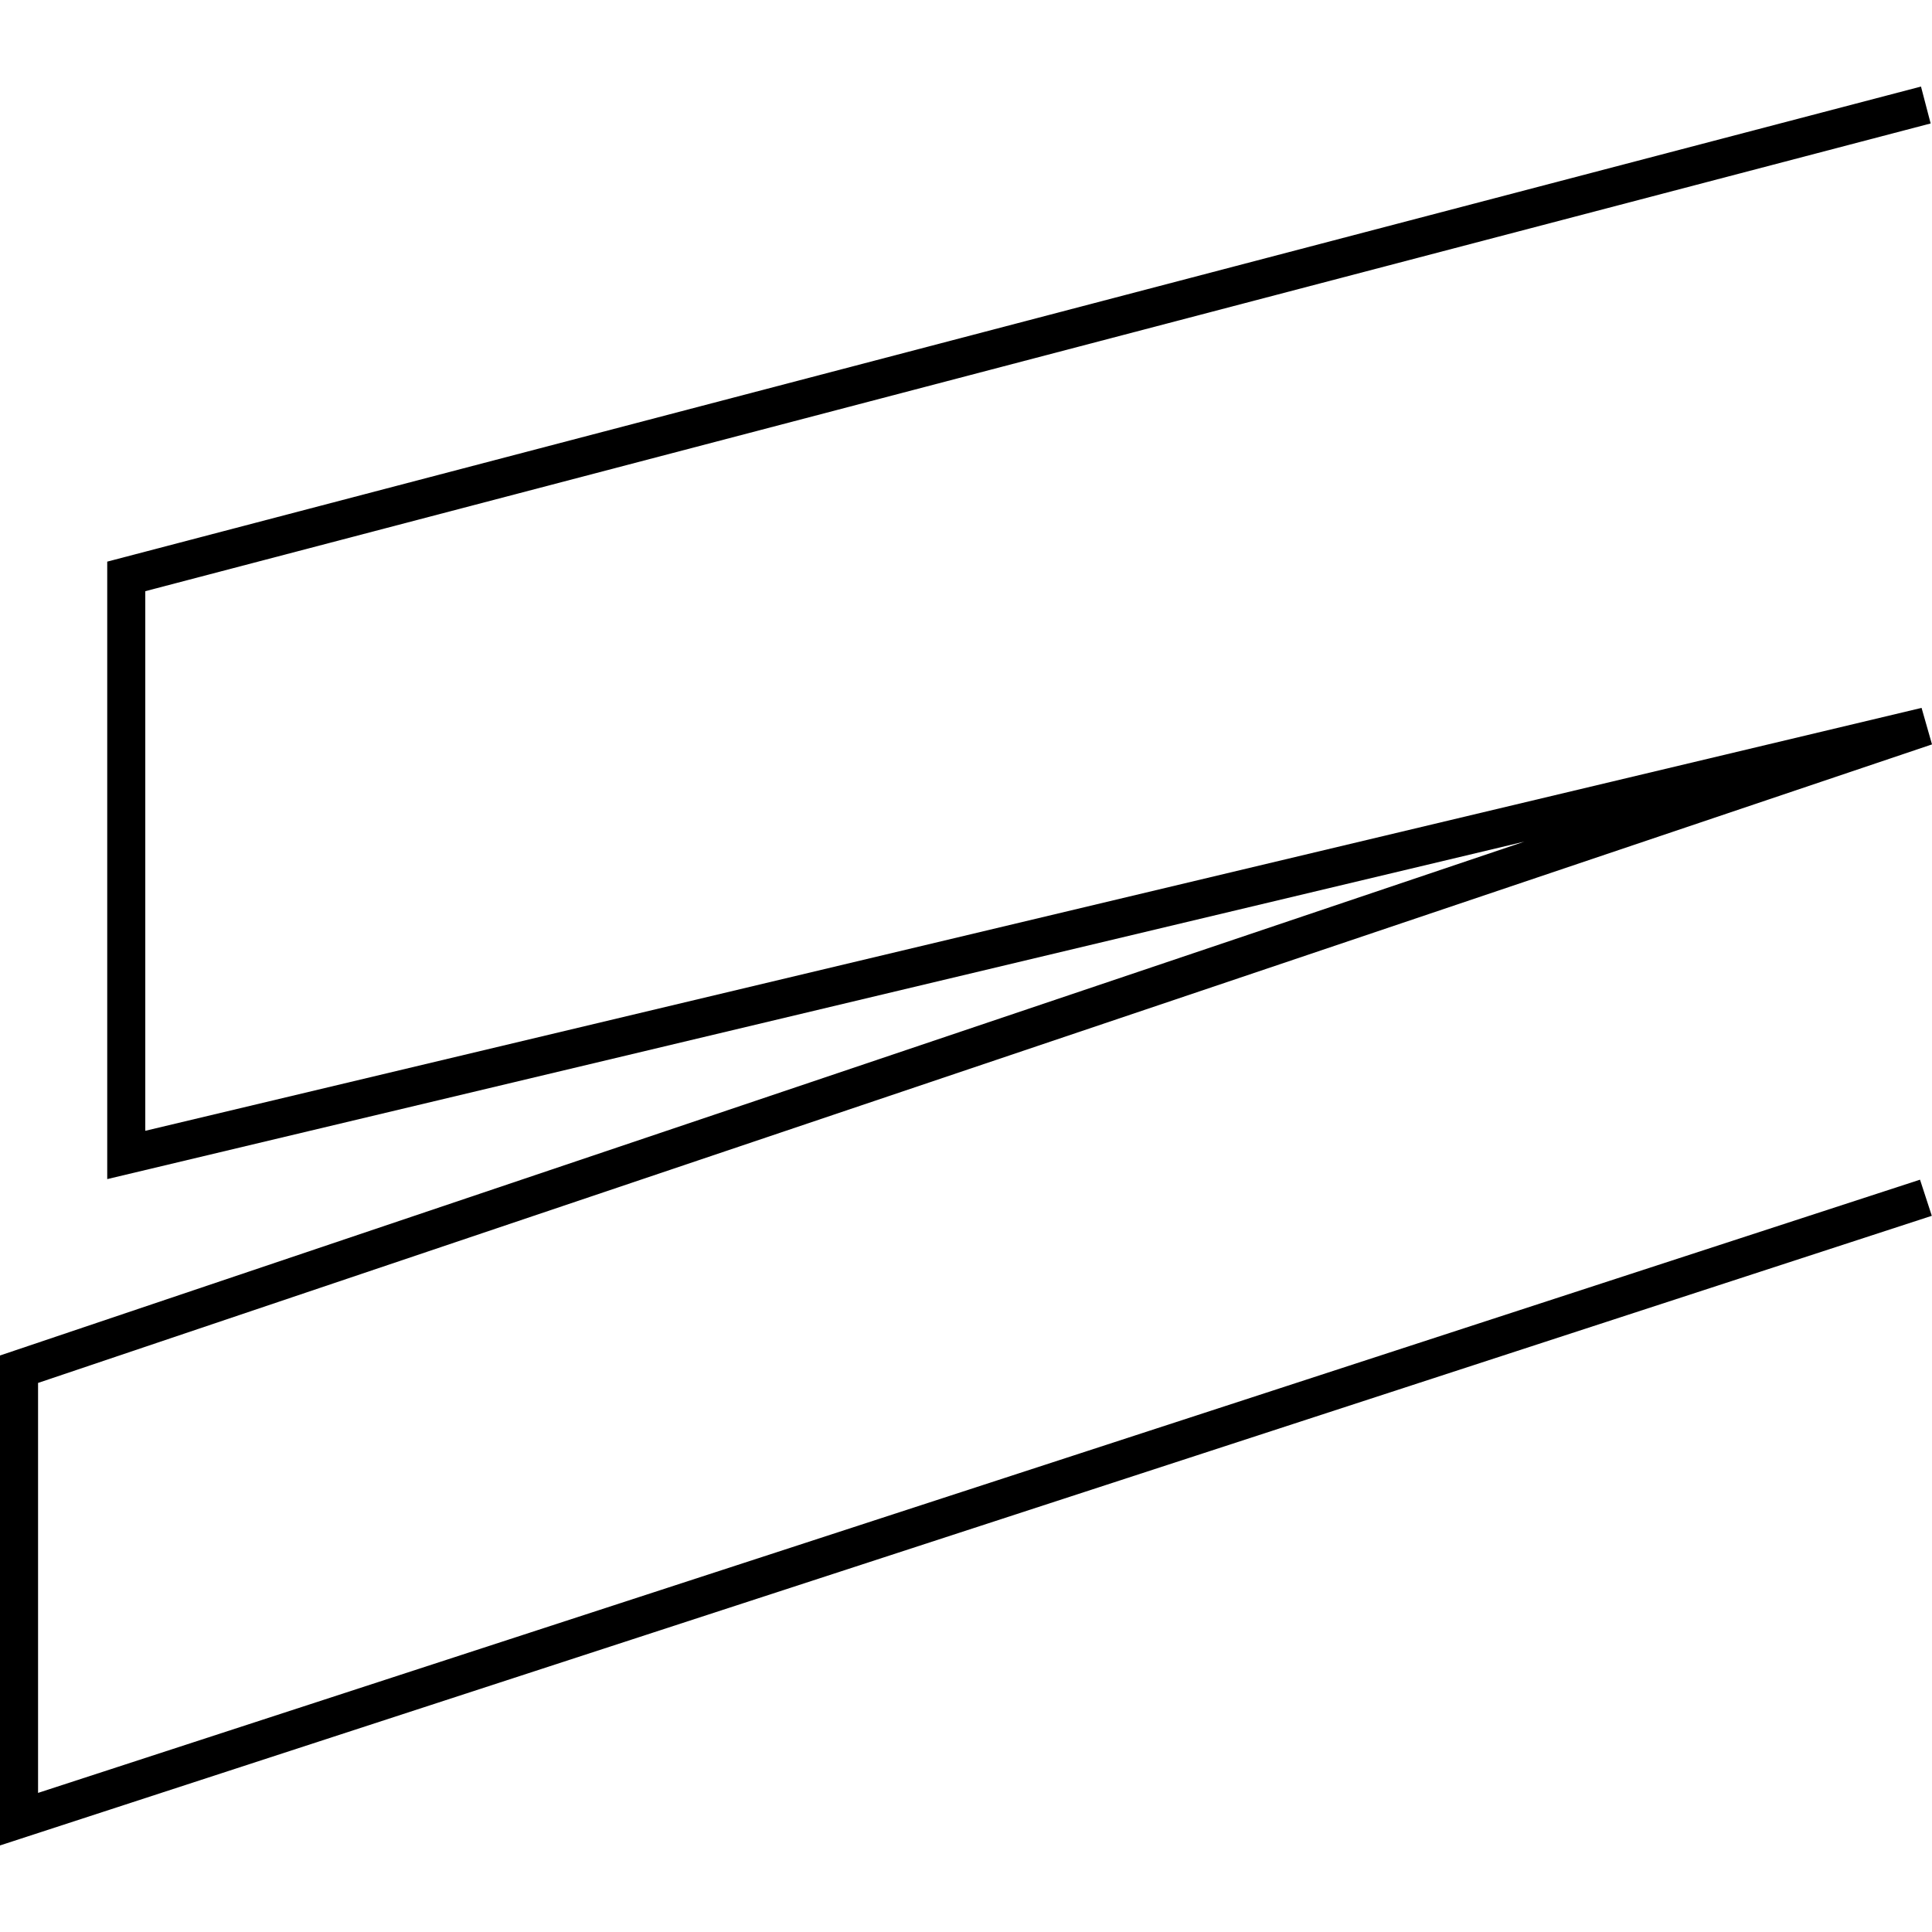 <?xml version="1.0" encoding="utf-8"?>
<!-- Generator: Adobe Illustrator 24.0.3, SVG Export Plug-In . SVG Version: 6.00 Build 0)  -->
<svg version="1.1" id="Layer_1" xmlns="http://www.w3.org/2000/svg" xmlns:xlink="http://www.w3.org/1999/xlink" x="0px" y="0px"
	 viewBox="0 0 1000 1000" style="enable-background:new 0 0 1000 1000;" xml:space="preserve">
<title>080520-domestic-c-outlined</title>
<g id="e">
	<polygon points="0,955.2 0,701.6 789.1,435.6 55.5,610.3 55.5,290.7 994.3,44.8 999.3,63.9 75.2,306 75.2,585.3 994.6,366.4 
		1000,385.3 19.7,715.8 19.7,928 993.8,610.6 999.9,629.3 	"/>
</g>
</svg>
